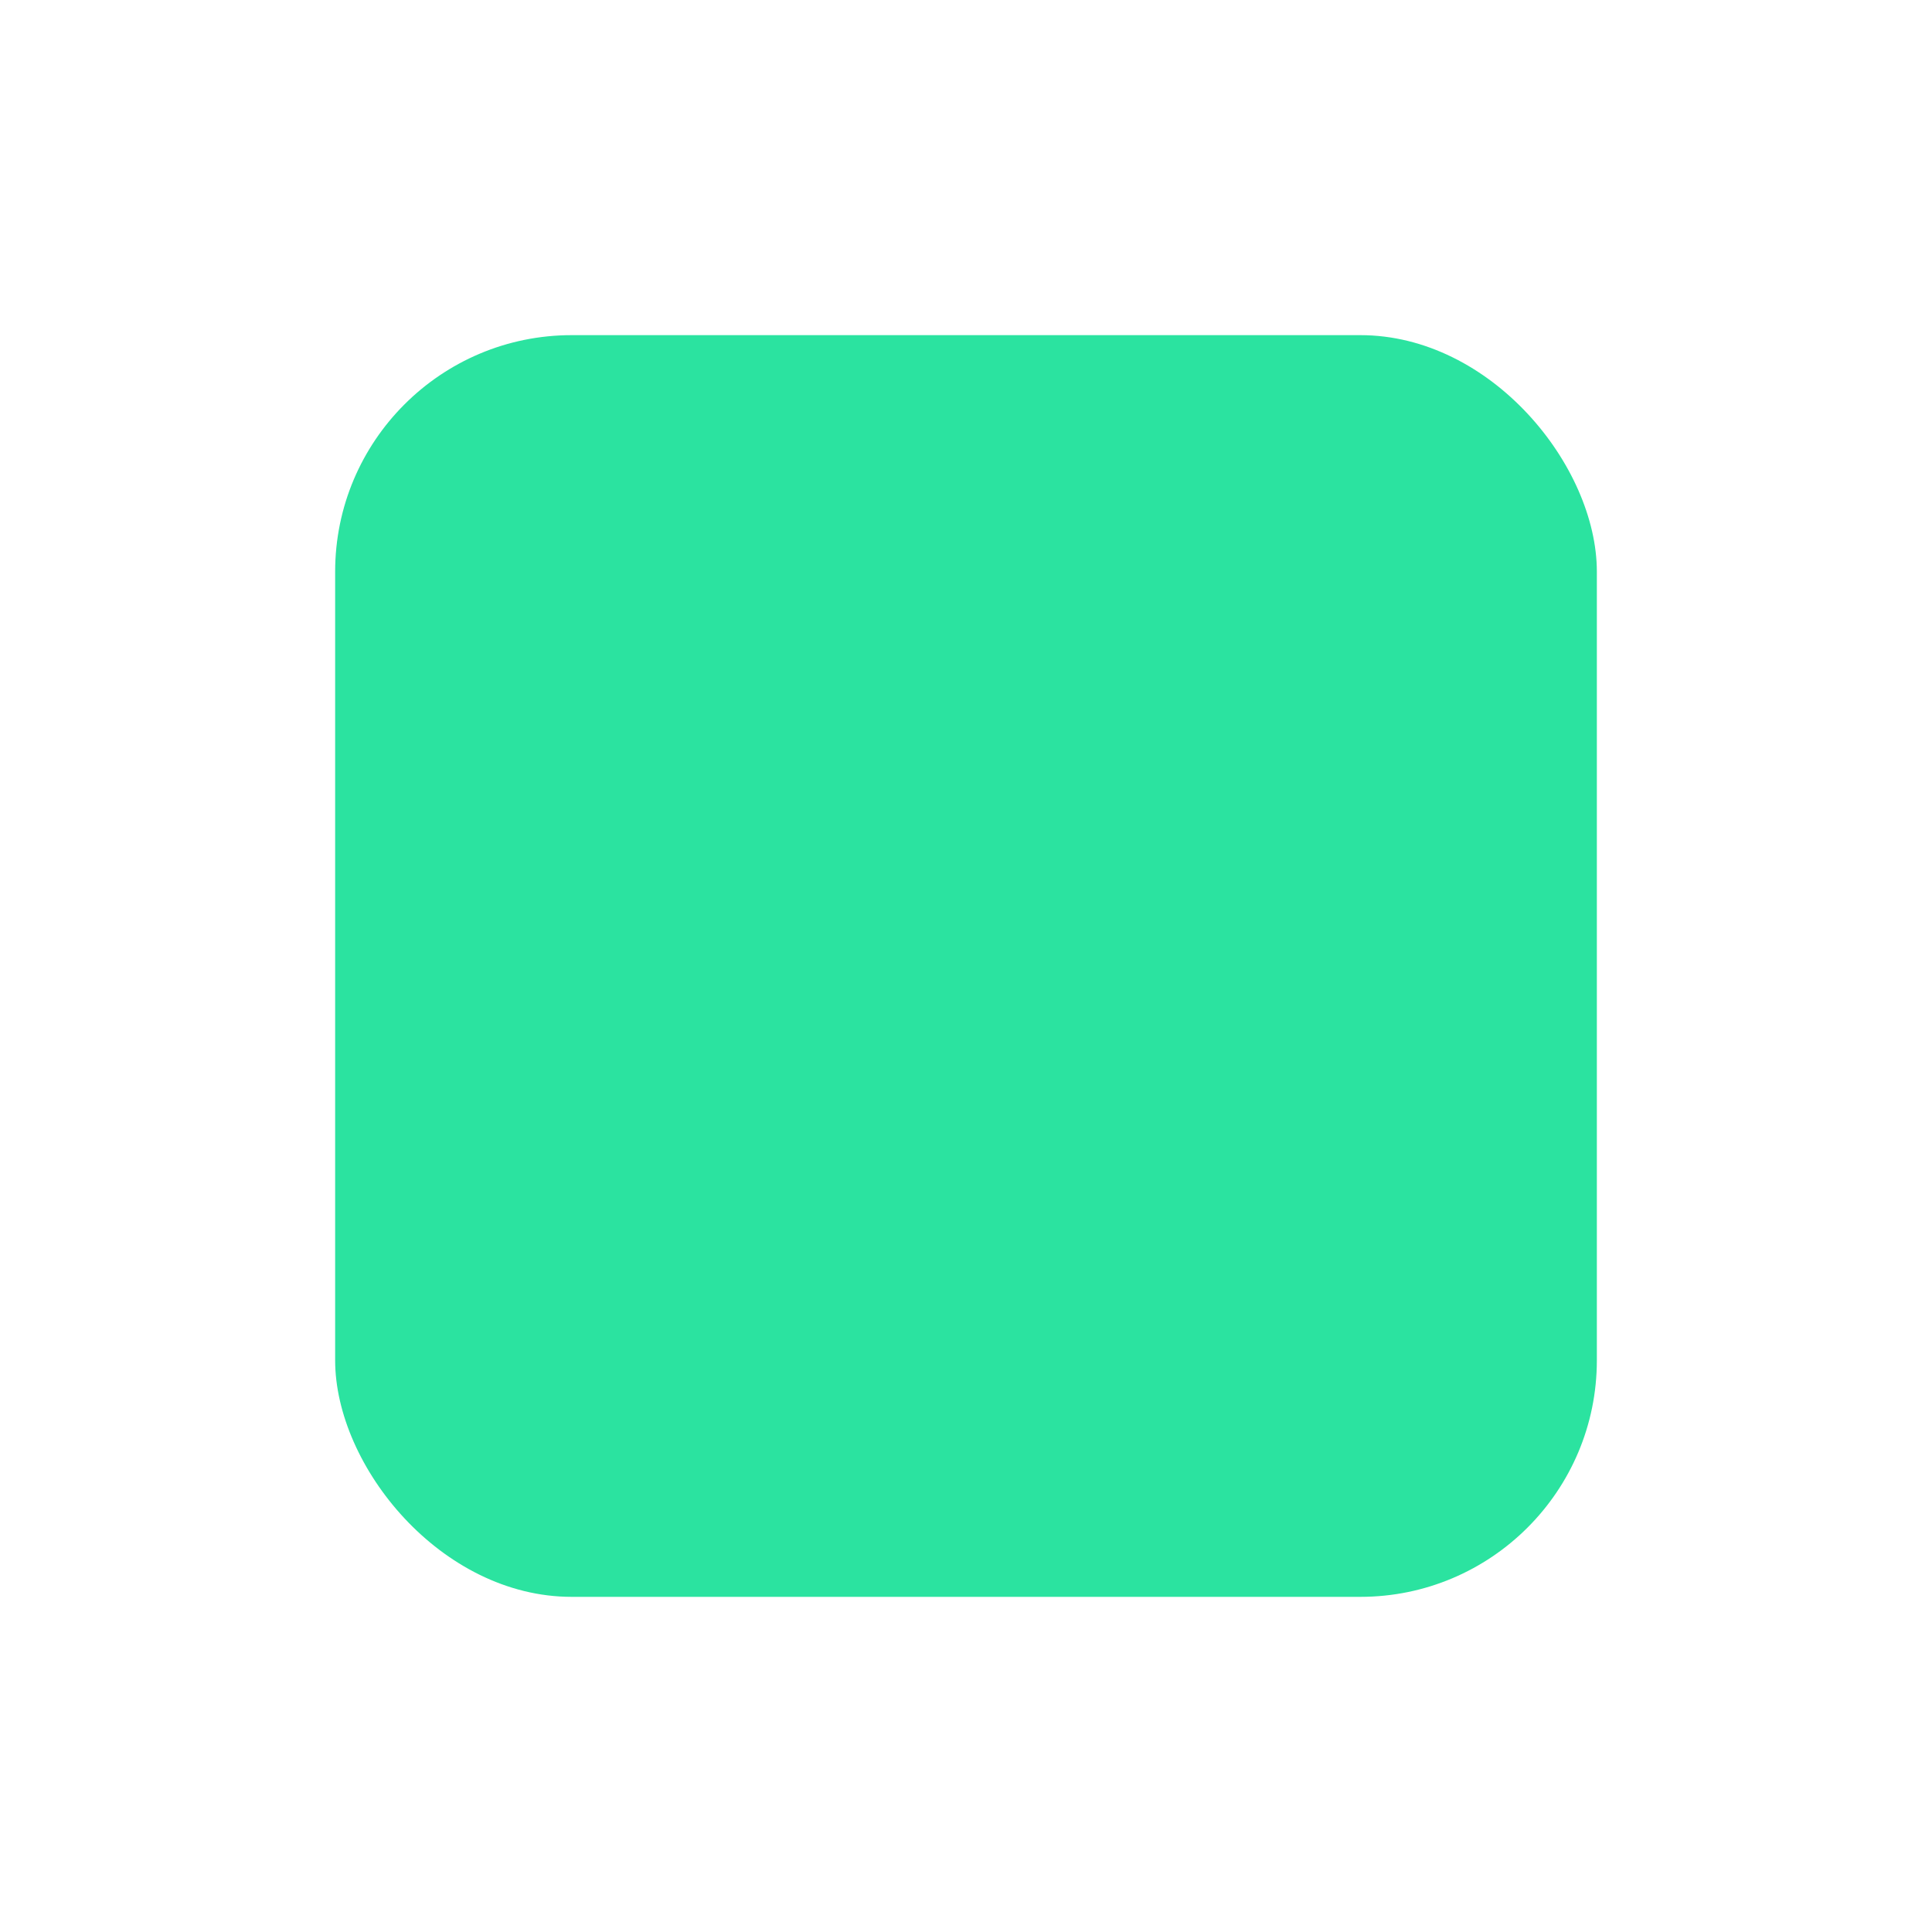 <svg width="98" height="98" viewBox="0 0 98 98" fill="none" xmlns="http://www.w3.org/2000/svg">
<g filter="url(#filter0_d_40_123)">
<rect x="17" width="64" height="64" rx="12" fill="#2BE3A0"/>
</g>
<defs>
<filter id="filter0_d_40_123" x="0" y="0" width="98" height="98" filterUnits="userSpaceOnUse" color-interpolation-filters="sRGB">
<feFlood flood-opacity="0" result="BackgroundImageFix"/>
<feColorMatrix in="SourceAlpha" type="matrix" values="0 0 0 0 0 0 0 0 0 0 0 0 0 0 0 0 0 0 127 0" result="hardAlpha"/>
<feOffset dy="17"/>
<feGaussianBlur stdDeviation="8.5"/>
<feComposite in2="hardAlpha" operator="out"/>
<feColorMatrix type="matrix" values="0 0 0 0 0.169 0 0 0 0 0.89 0 0 0 0 0.627 0 0 0 0.28 0"/>
<feBlend mode="normal" in2="BackgroundImageFix" result="effect1_dropShadow_40_123"/>
<feBlend mode="normal" in="SourceGraphic" in2="effect1_dropShadow_40_123" result="shape"/>
</filter>
</defs>
</svg>
